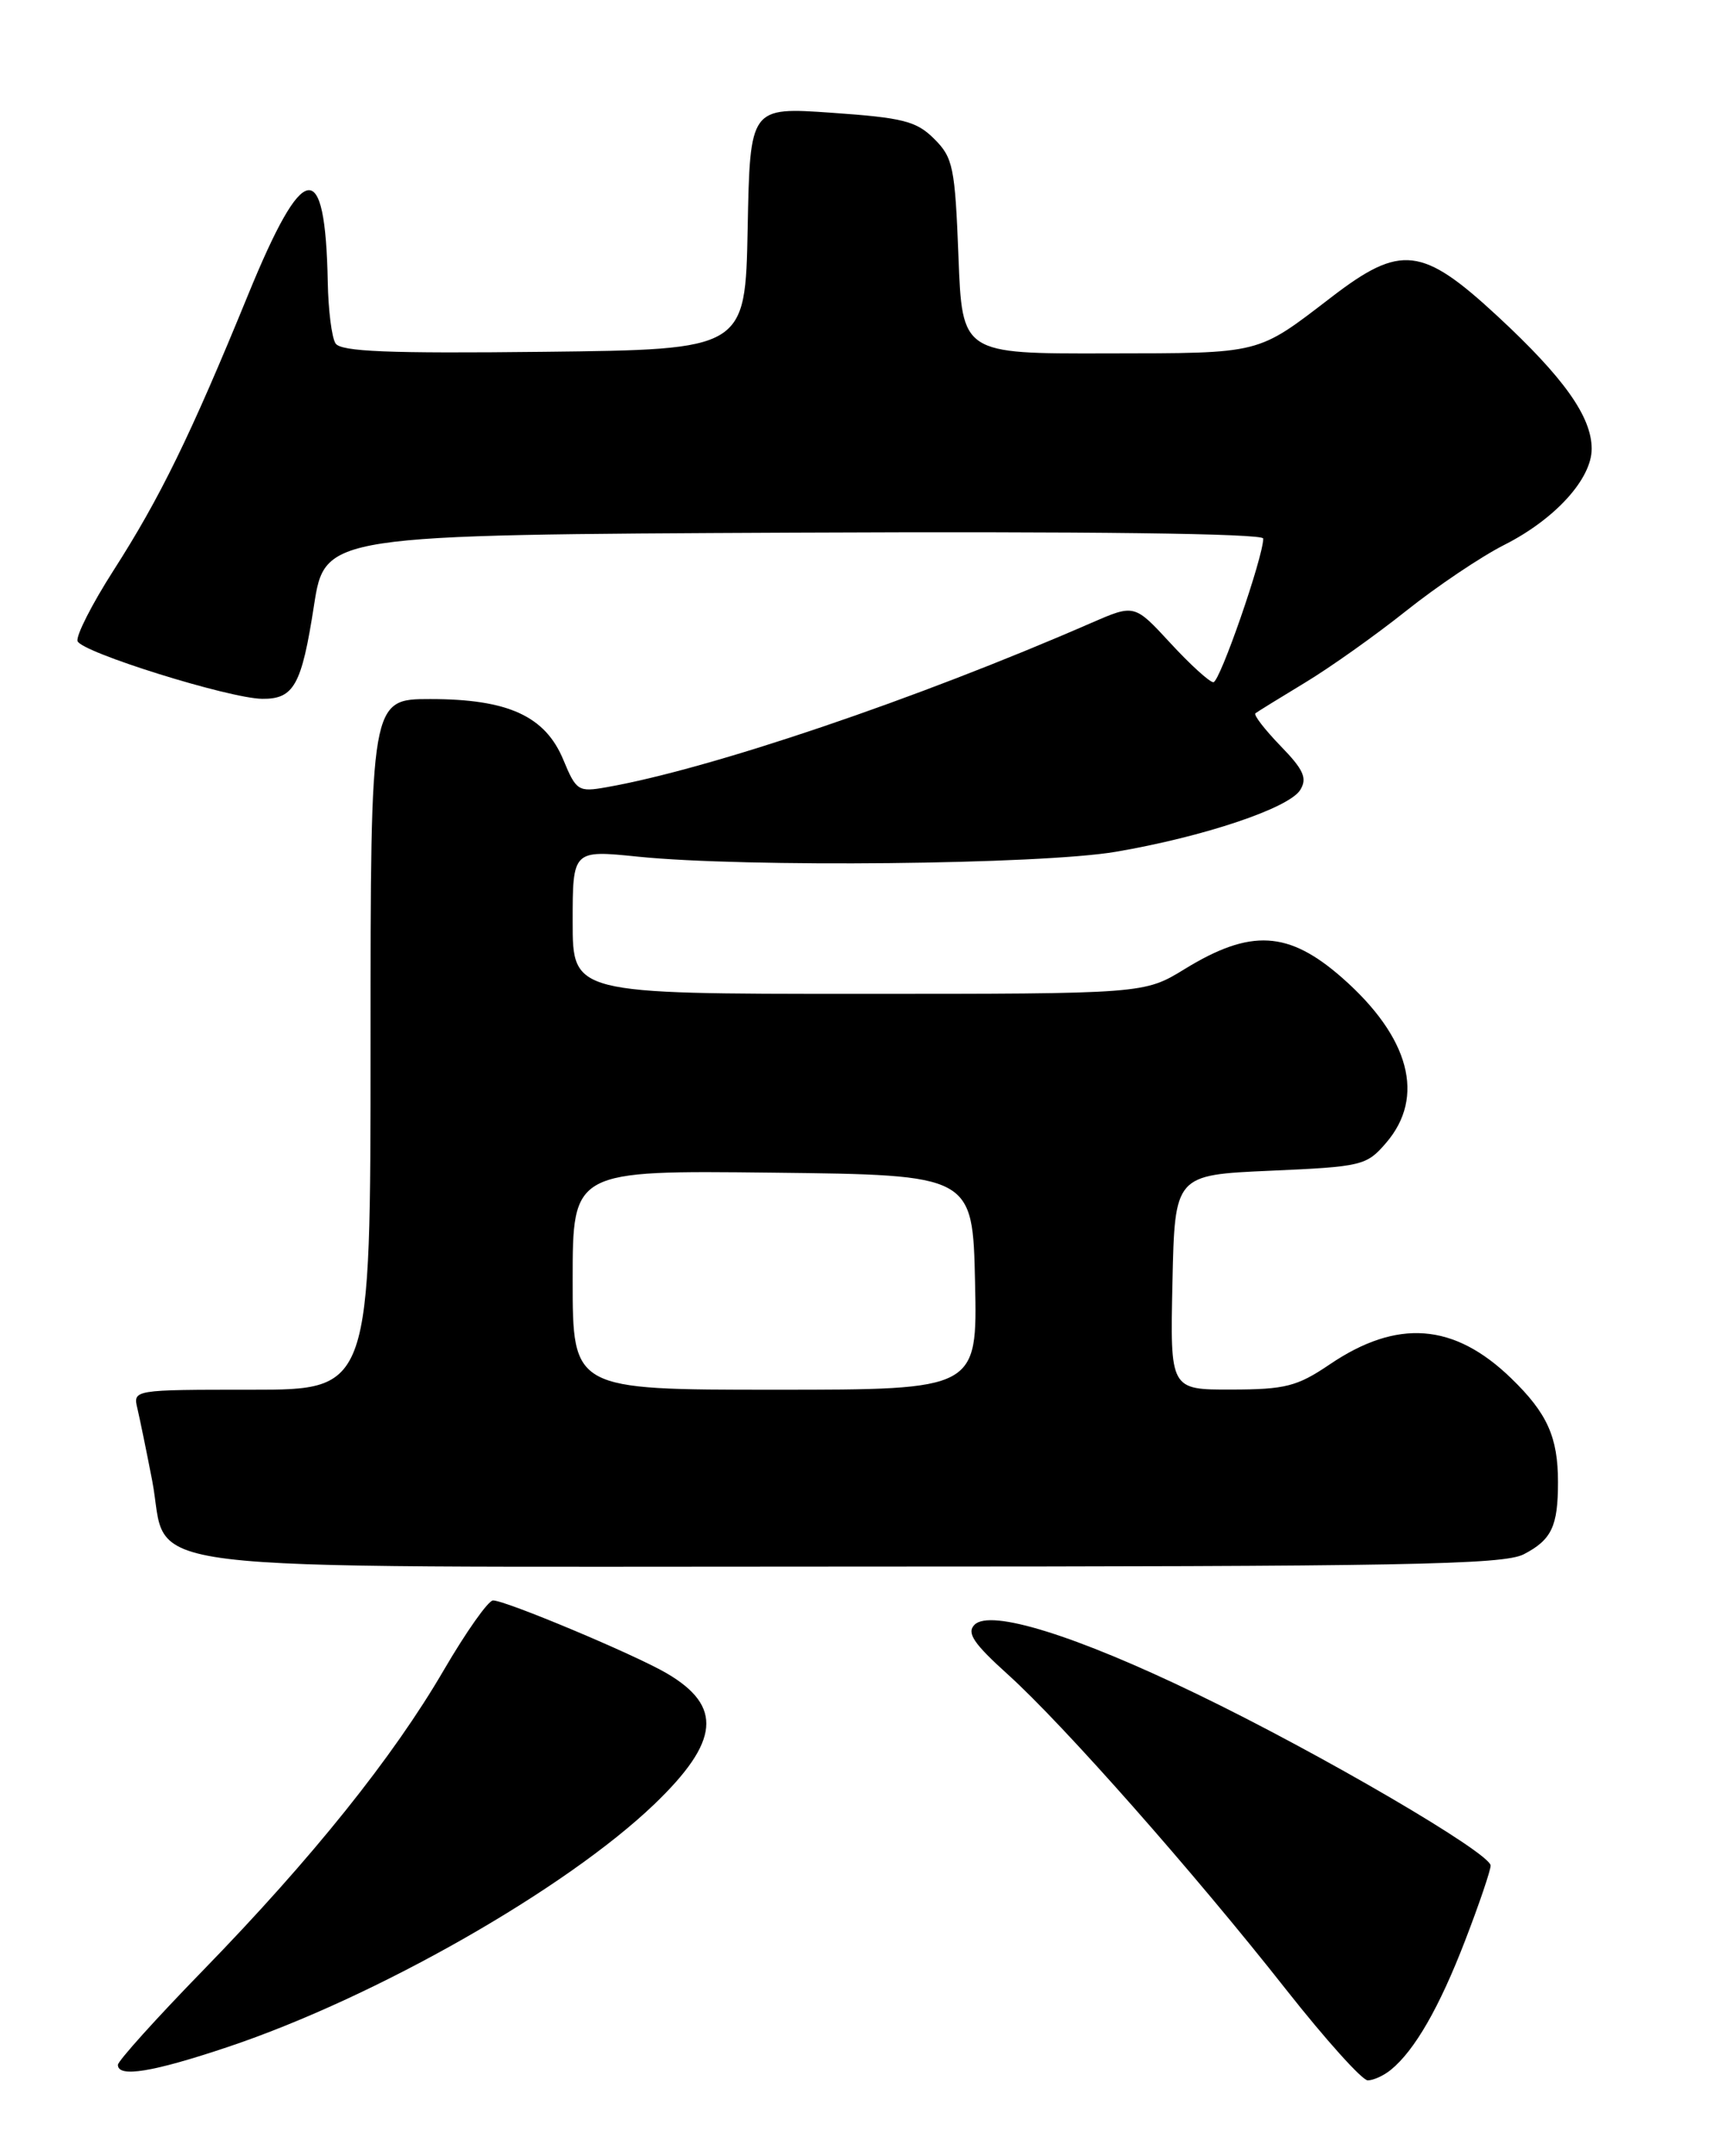 <?xml version="1.0" encoding="UTF-8" standalone="no"?>
<!DOCTYPE svg PUBLIC "-//W3C//DTD SVG 1.1//EN" "http://www.w3.org/Graphics/SVG/1.1/DTD/svg11.dtd" >
<svg xmlns="http://www.w3.org/2000/svg" xmlns:xlink="http://www.w3.org/1999/xlink" version="1.1" viewBox="0 0 204 256">
 <g >
 <path fill="currentColor"
d=" M 165.15 245.75 C 167.98 243.45 170.92 238.33 173.97 230.41 C 175.64 226.08 177.00 222.07 177.00 221.50 C 177.00 220.02 156.80 208.21 142.15 201.14 C 127.75 194.17 117.58 191.01 115.71 192.91 C 114.76 193.88 115.61 195.14 119.69 198.82 C 126.26 204.75 141.77 222.31 152.74 236.25 C 157.40 242.16 161.75 247.00 162.41 247.00 C 163.07 247.00 164.31 246.44 165.15 245.75 Z  M 27.04 243.04 C 44.60 237.16 67.18 224.30 77.71 214.20 C 85.45 206.76 85.85 202.58 79.17 198.67 C 75.36 196.44 59.98 189.99 58.54 190.02 C 57.97 190.03 55.35 193.75 52.71 198.27 C 46.68 208.63 37.06 220.63 24.10 233.95 C 18.54 239.66 14.00 244.70 14.00 245.16 C 14.00 246.70 18.12 246.03 27.04 243.04 Z  M 180.93 184.54 C 184.24 182.82 185.00 181.23 185.00 175.98 C 185.00 170.63 183.73 167.80 179.46 163.66 C 172.67 157.07 165.92 156.55 157.87 162.01 C 154.03 164.61 152.62 164.97 146.22 164.98 C 138.94 165.00 138.94 165.00 139.22 152.25 C 139.50 139.50 139.50 139.50 150.84 139.00 C 161.74 138.52 162.27 138.39 164.59 135.69 C 169.28 130.24 167.40 123.16 159.39 116.11 C 153.01 110.50 148.52 110.24 140.68 115.05 C 135.87 118.00 135.87 118.00 101.93 118.00 C 68.00 118.00 68.00 118.00 68.00 109.46 C 68.00 100.92 68.00 100.92 75.75 101.71 C 88.49 103.01 123.60 102.65 132.50 101.13 C 142.93 99.35 153.07 95.95 154.40 93.78 C 155.25 92.40 154.79 91.37 152.04 88.55 C 150.17 86.61 148.83 84.88 149.07 84.69 C 149.31 84.50 151.94 82.88 154.93 81.07 C 157.92 79.27 163.34 75.42 166.98 72.52 C 170.62 69.62 175.87 66.08 178.67 64.67 C 184.66 61.63 189.00 56.86 189.00 53.29 C 189.00 49.48 185.70 44.84 177.82 37.54 C 168.88 29.26 166.34 28.96 158.14 35.25 C 149.16 42.13 149.98 41.93 131.38 41.96 C 114.25 42.00 114.25 42.00 113.81 30.46 C 113.40 19.86 113.17 18.71 110.93 16.49 C 108.82 14.38 107.23 13.98 98.78 13.39 C 89.06 12.71 89.06 12.71 88.78 27.10 C 88.50 41.50 88.50 41.50 64.57 41.77 C 46.09 41.98 40.46 41.75 39.84 40.77 C 39.39 40.07 38.98 36.80 38.92 33.50 C 38.63 18.50 36.04 18.91 29.46 35.00 C 22.61 51.74 19.01 59.10 13.47 67.74 C 10.92 71.72 9.00 75.50 9.21 76.12 C 9.65 77.44 27.20 82.92 31.13 82.97 C 34.90 83.01 35.82 81.36 37.28 71.91 C 38.59 63.50 38.59 63.50 94.29 63.24 C 129.27 63.08 150.00 63.34 150.00 63.94 C 150.00 66.14 144.85 81.00 144.08 81.00 C 143.63 81.00 141.33 78.91 138.98 76.36 C 134.71 71.73 134.71 71.73 129.60 73.95 C 108.83 83.01 84.41 91.29 72.00 93.47 C 68.68 94.06 68.42 93.90 66.90 90.23 C 64.75 85.02 60.33 83.00 51.10 83.00 C 44.00 83.00 44.00 83.00 44.00 124.00 C 44.00 165.00 44.00 165.00 29.89 165.00 C 15.78 165.00 15.78 165.00 16.32 167.25 C 16.61 168.49 17.40 172.33 18.07 175.79 C 20.22 186.97 12.31 186.00 101.18 186.00 C 166.73 186.00 178.52 185.78 180.93 184.54 Z  M 68.00 151.98 C 68.00 138.96 68.00 138.96 91.75 139.23 C 115.50 139.50 115.50 139.50 115.78 152.25 C 116.06 165.00 116.06 165.00 92.03 165.00 C 68.00 165.00 68.00 165.00 68.00 151.98 Z "/>
</g>
</svg>
